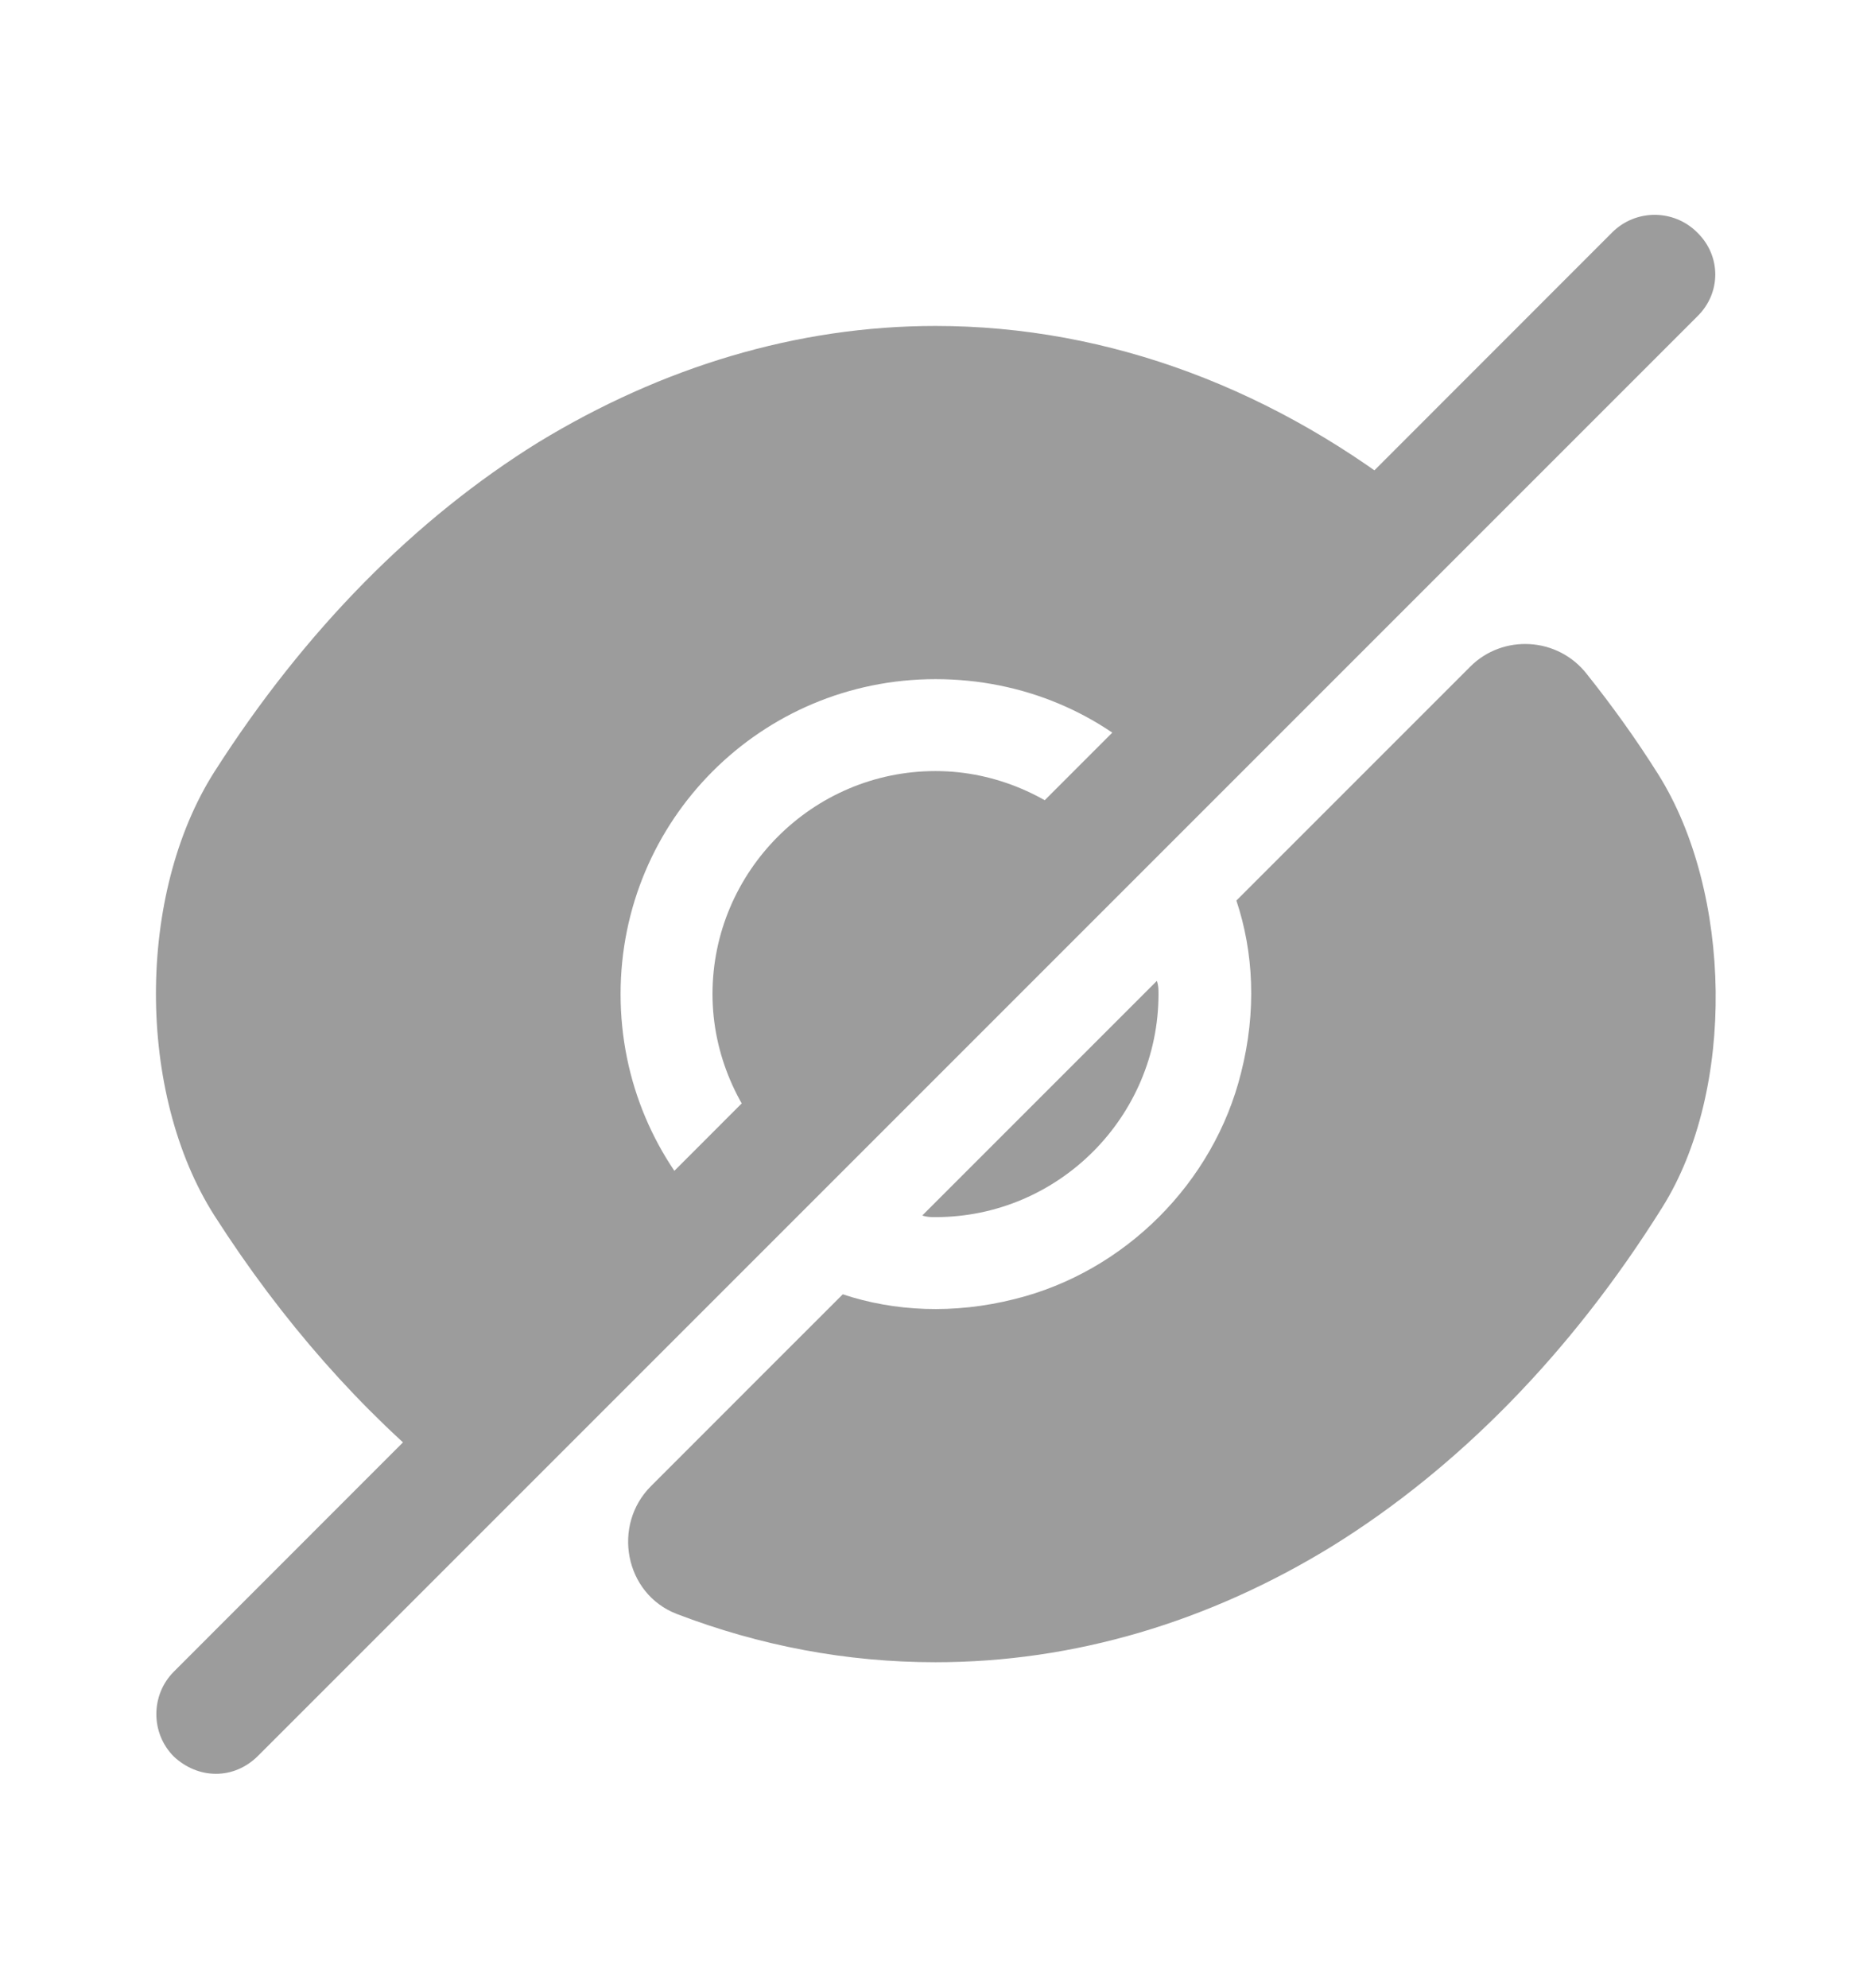 <svg width="16" height="17" viewBox="0 0 16 17" fill="none" xmlns="http://www.w3.org/2000/svg">
<g id="vuesax/bold/eye-slash">
<g id="vuesax/bold/eye-slash_2">
<path id="Vector" d="M14.18 6.62C13.987 6.313 13.78 6.027 13.567 5.76C13.32 5.447 12.853 5.42 12.573 5.7L10.573 7.7C10.72 8.14 10.747 8.647 10.613 9.173C10.38 10.113 9.62 10.873 8.68 11.107C8.153 11.24 7.647 11.213 7.207 11.067C7.207 11.067 6.253 12.02 5.567 12.707C5.233 13.04 5.34 13.627 5.787 13.8C6.5 14.073 7.24 14.213 8 14.213C9.187 14.213 10.34 13.867 11.393 13.22C12.467 12.553 13.433 11.573 14.213 10.327C14.847 9.32 14.813 7.627 14.18 6.62Z" fill="#9C9C9C"/>
<path id="Vector_2" d="M9.347 7.153L6.653 9.847C6.313 9.5 6.093 9.02 6.093 8.5C6.093 7.453 6.947 6.593 8 6.593C8.52 6.593 9 6.813 9.347 7.153Z" fill="#9C9C9C"/>
<path id="Vector_3" d="M12.167 4.333L9.907 6.593C9.42 6.1 8.747 5.807 8 5.807C6.507 5.807 5.307 7.013 5.307 8.5C5.307 9.247 5.607 9.92 6.093 10.407L3.84 12.667H3.833C3.093 12.067 2.413 11.3 1.833 10.393C1.167 9.347 1.167 7.647 1.833 6.6C2.607 5.387 3.553 4.433 4.607 3.78C5.66 3.14 6.813 2.787 8 2.787C9.487 2.787 10.927 3.333 12.167 4.333Z" fill="#9C9C9C"/>
<path id="Vector_4" d="M9.907 8.5C9.907 9.547 9.053 10.407 8 10.407C7.96 10.407 7.927 10.407 7.887 10.393L9.893 8.387C9.907 8.427 9.907 8.46 9.907 8.5Z" fill="#9C9C9C"/>
<path id="Vector_5" d="M14.513 1.987C14.313 1.787 13.987 1.787 13.787 1.987L1.487 14.293C1.287 14.493 1.287 14.82 1.487 15.02C1.587 15.113 1.713 15.167 1.847 15.167C1.98 15.167 2.107 15.113 2.207 15.013L14.513 2.707C14.72 2.507 14.72 2.187 14.513 1.987Z" fill="#9C9C9C"/>
</g>
</g>
</svg>
